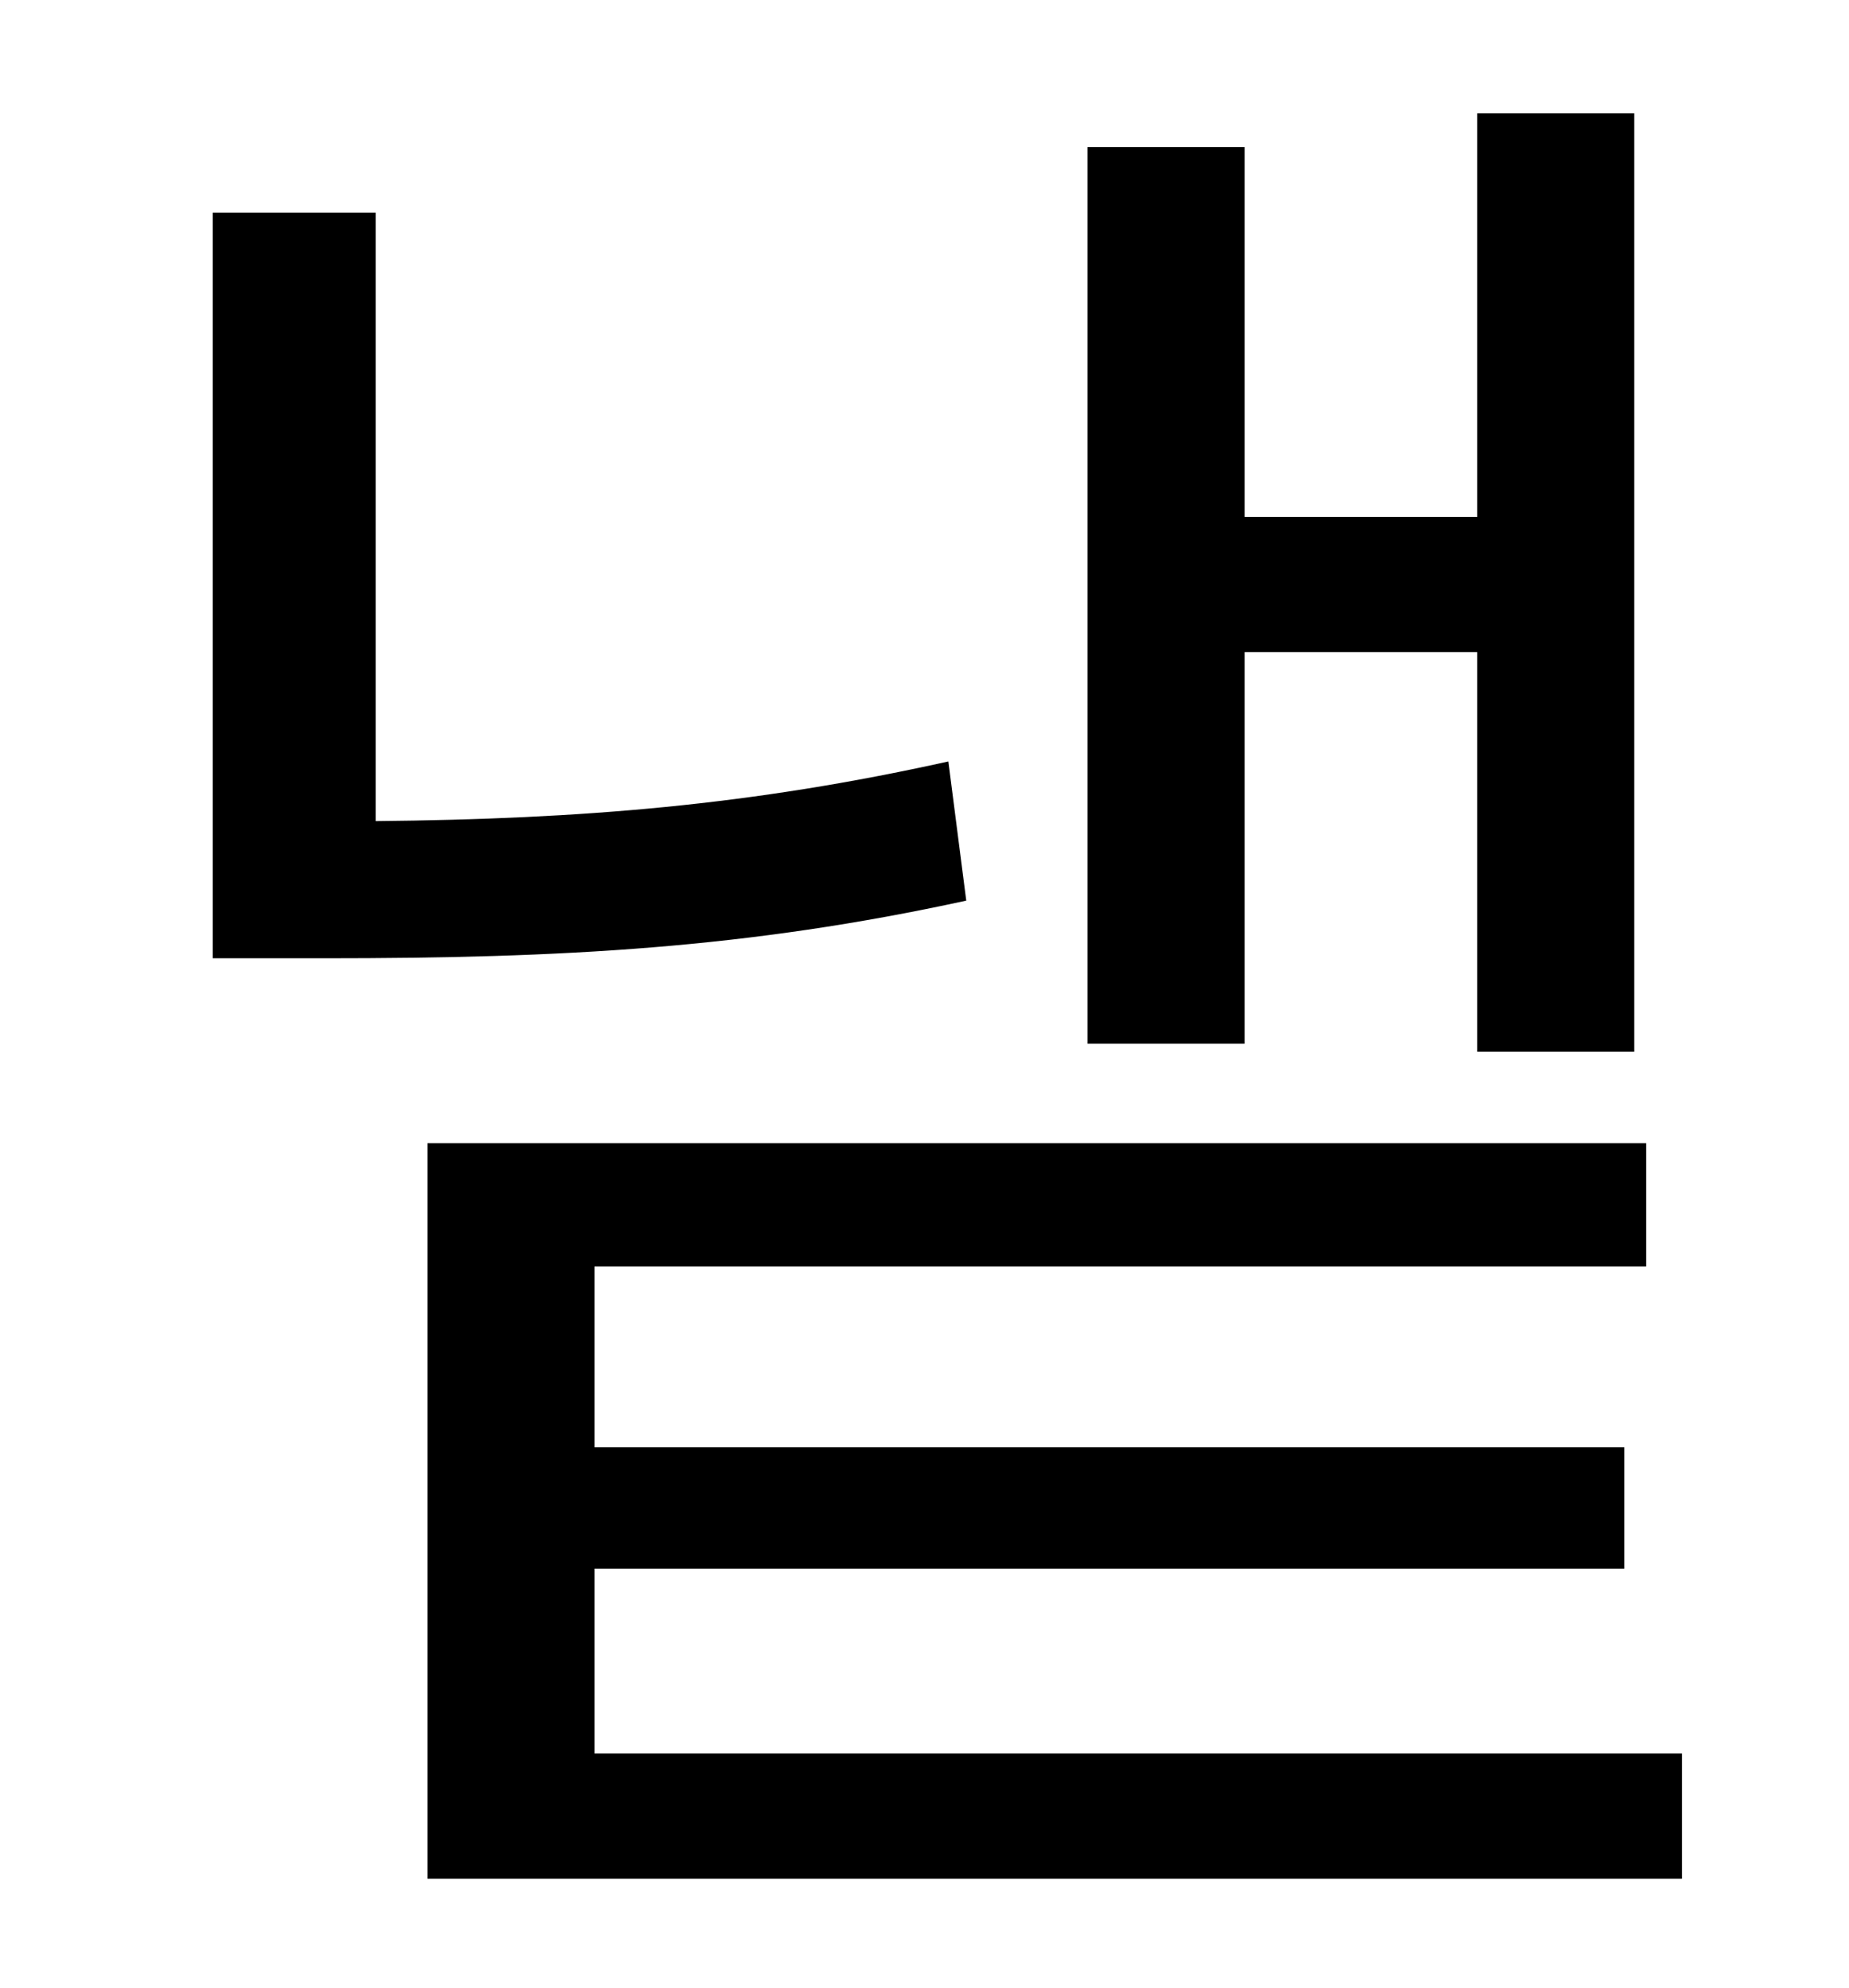<?xml version="1.0" standalone="no"?>
<!DOCTYPE svg PUBLIC "-//W3C//DTD SVG 1.1//EN" "http://www.w3.org/Graphics/SVG/1.1/DTD/svg11.dtd" >
<svg xmlns="http://www.w3.org/2000/svg" xmlns:xlink="http://www.w3.org/1999/xlink" version="1.1" viewBox="-10 0 930 1000">
   <path fill="currentColor"
d="M616 328v197h-79v-451h79v186h117v-203h79v472h-79v-201h-117zM467 383l9 70c-110 24 -203 29 -323 29h-56v-375h82v306c104 -1 189 -8 288 -30zM289 882h547v63h-631v-370h613v62h-529v91h518v61h-518v93z" />
</svg>

